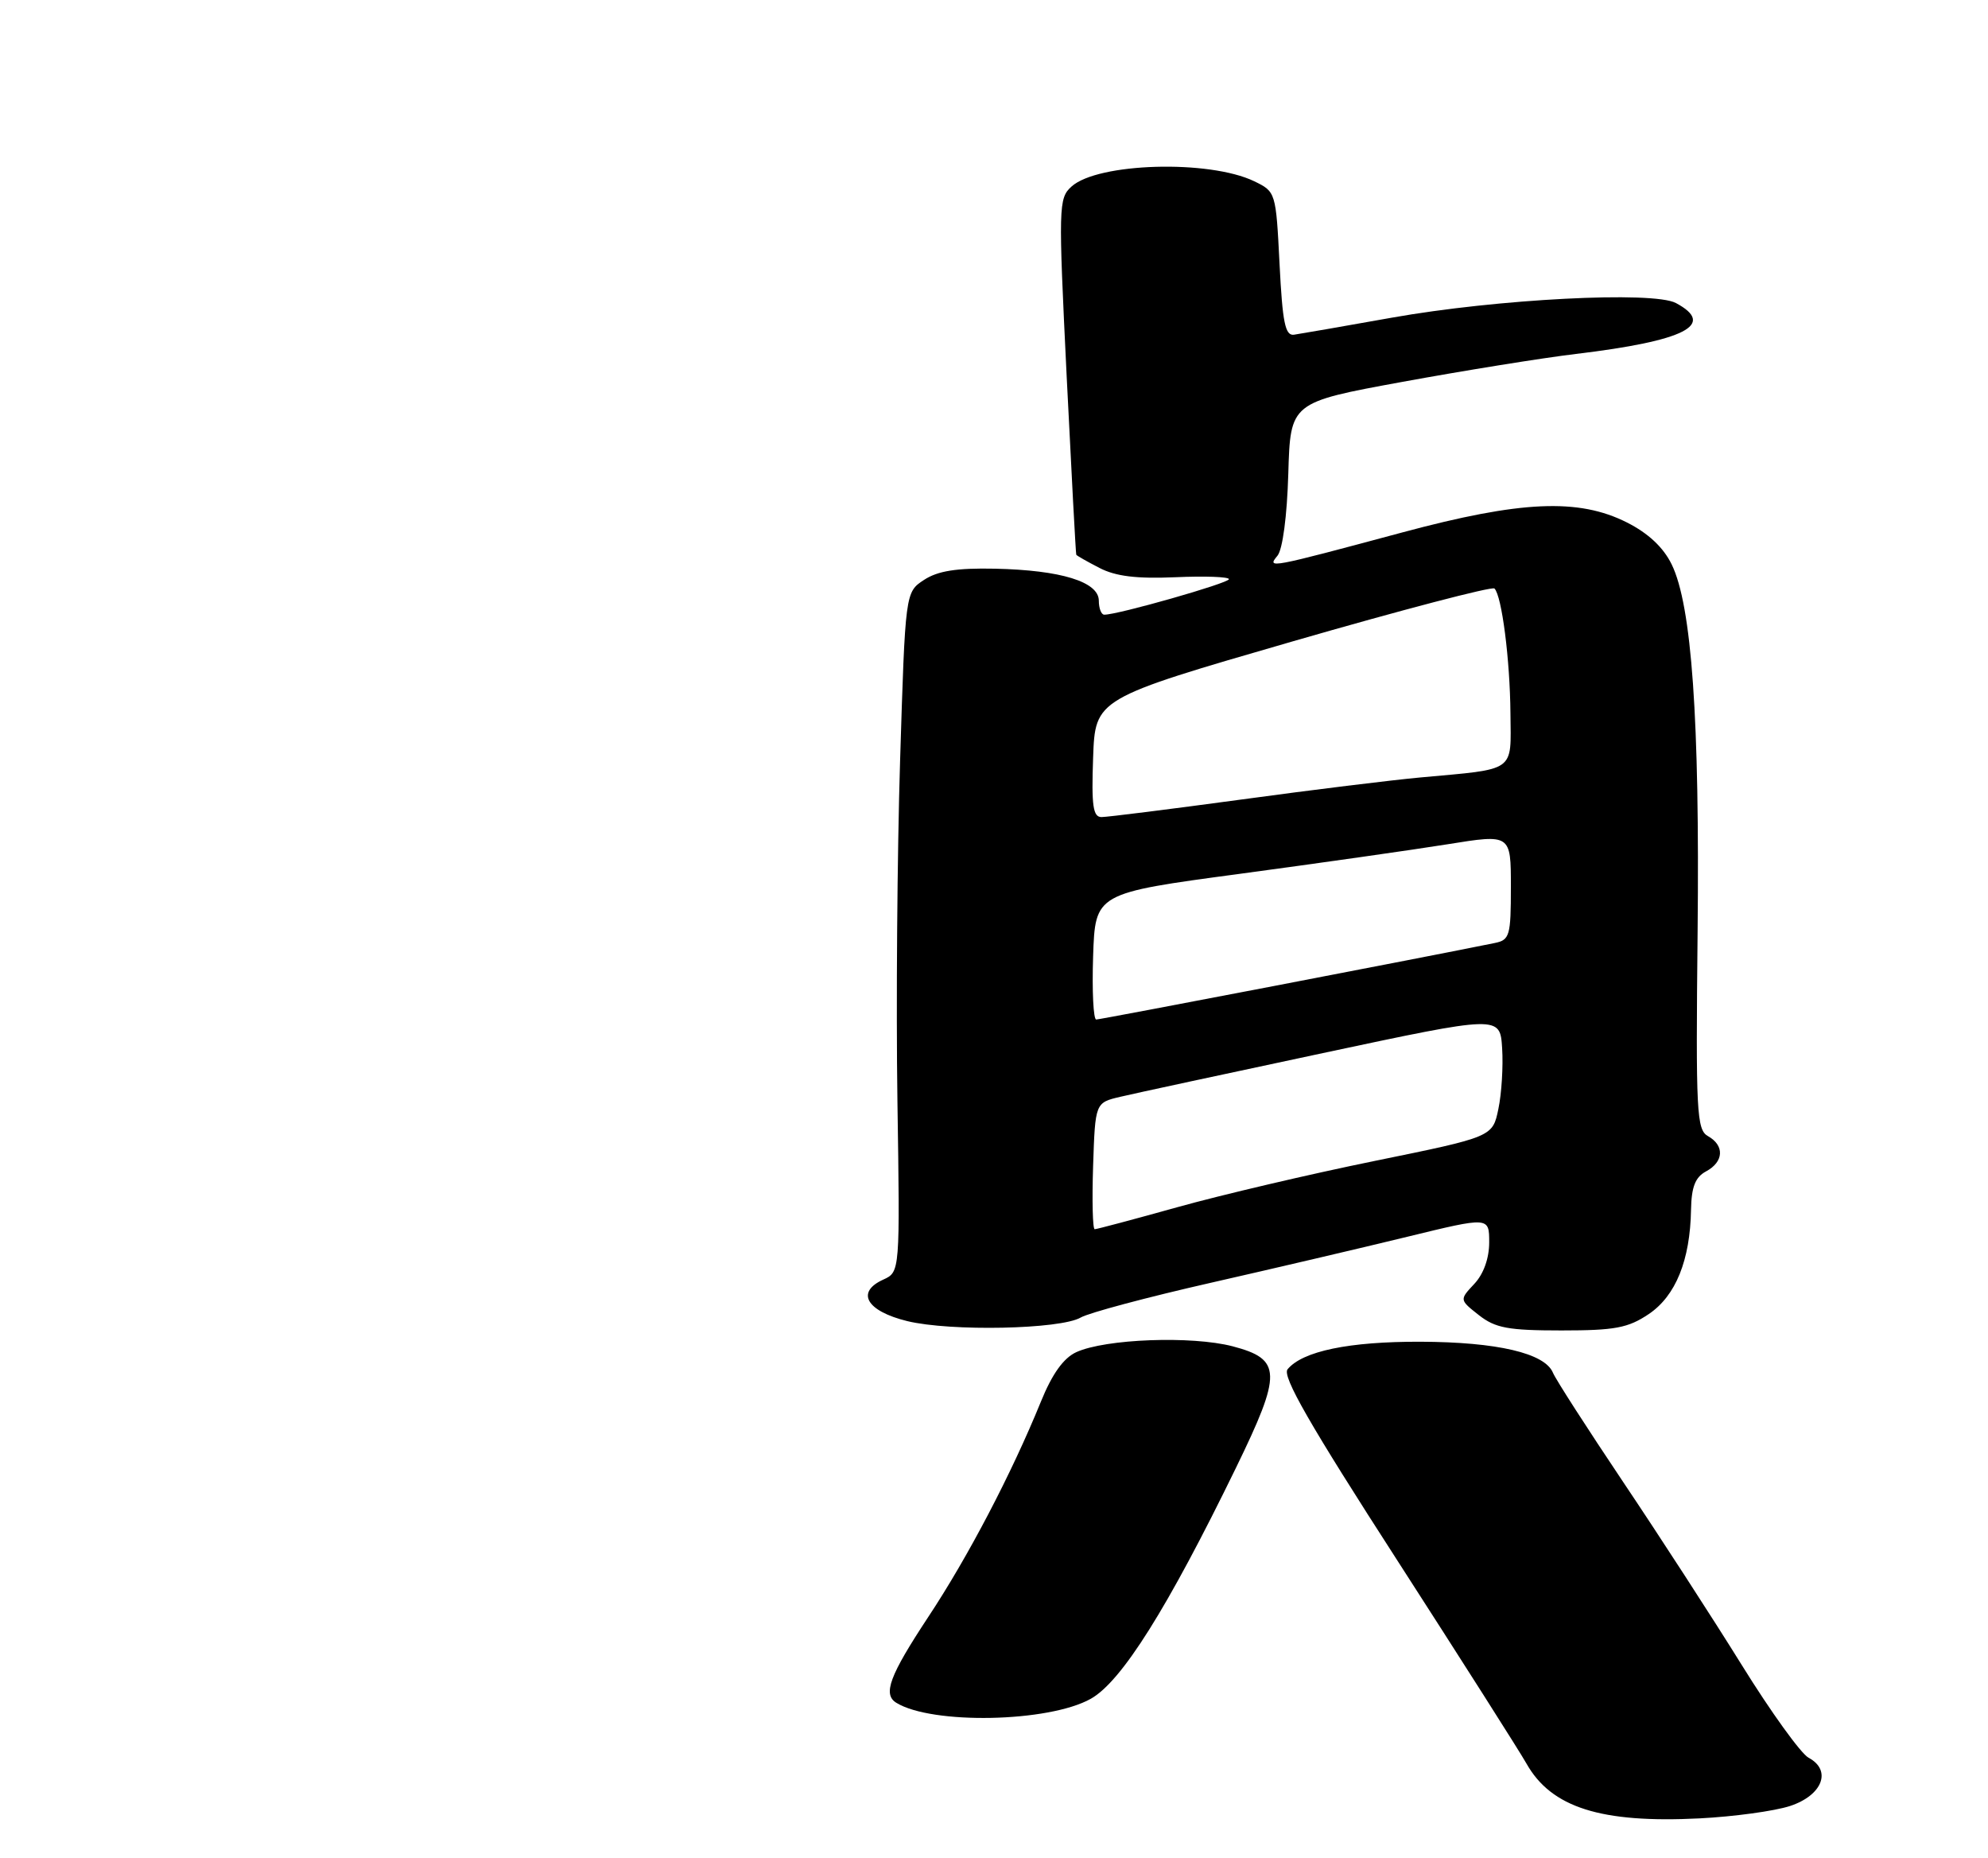<?xml version="1.0" encoding="UTF-8" standalone="no"?>
<!DOCTYPE svg PUBLIC "-//W3C//DTD SVG 1.1//EN" "http://www.w3.org/Graphics/SVG/1.1/DTD/svg11.dtd" >
<svg xmlns="http://www.w3.org/2000/svg" xmlns:xlink="http://www.w3.org/1999/xlink" version="1.1" viewBox="0 0 275 257">
 <g >
 <path fill="currentColor"
d=" M 247.61 249.77 C 252.09 248.30 253.44 244.84 250.19 243.10 C 249.13 242.54 244.97 236.77 240.95 230.29 C 236.92 223.80 229.55 212.43 224.56 205.00 C 219.58 197.57 215.19 190.76 214.82 189.85 C 213.70 187.14 207.11 185.60 196.50 185.56 C 186.60 185.53 180.19 186.86 178.11 189.37 C 177.32 190.32 181.20 197.07 193.28 215.79 C 202.20 229.63 210.24 242.27 211.15 243.89 C 214.59 249.99 221.46 252.17 235.11 251.48 C 239.84 251.24 245.47 250.47 247.61 249.77 Z  M 150.89 234.94 C 155.15 232.55 161.49 222.46 170.97 203.00 C 177.37 189.86 177.32 187.98 170.50 186.19 C 164.85 184.72 152.92 185.16 148.89 187.00 C 147.12 187.81 145.55 190.00 143.99 193.84 C 139.92 203.83 133.93 215.28 128.39 223.65 C 123.05 231.74 122.09 234.32 123.98 235.49 C 128.91 238.53 145.08 238.21 150.89 234.94 Z  M 149.50 182.21 C 150.60 181.57 158.67 179.41 167.44 177.42 C 176.20 175.43 188.46 172.56 194.69 171.04 C 206.00 168.28 206.00 168.28 206.00 171.82 C 206.00 174.03 205.22 176.20 203.94 177.56 C 201.88 179.76 201.88 179.76 204.57 181.88 C 206.85 183.67 208.62 184.00 215.99 184.00 C 223.40 184.00 225.21 183.66 228.08 181.73 C 231.80 179.22 233.80 174.30 233.92 167.29 C 233.98 164.14 234.51 162.80 236.00 162.00 C 238.46 160.68 238.58 158.43 236.27 157.13 C 234.69 156.25 234.57 153.86 234.83 128.83 C 235.13 99.52 234.02 83.73 231.24 78.05 C 230.09 75.70 228.00 73.74 225.04 72.25 C 218.35 68.88 210.38 69.23 194.00 73.63 C 175.45 78.61 175.23 78.65 176.71 76.86 C 177.43 75.99 178.04 71.35 178.21 65.52 C 178.50 55.65 178.50 55.65 194.00 52.81 C 202.53 51.25 213.32 49.51 218.00 48.95 C 233.09 47.14 237.45 44.92 231.83 41.91 C 228.69 40.23 207.10 41.34 192.50 43.94 C 185.90 45.12 179.82 46.17 179.00 46.29 C 177.78 46.46 177.41 44.63 177.00 36.51 C 176.50 26.59 176.48 26.51 173.50 25.07 C 167.27 22.06 151.85 22.51 148.22 25.80 C 146.42 27.43 146.40 28.50 147.55 52.00 C 148.22 65.47 148.81 76.60 148.88 76.72 C 148.95 76.85 150.39 77.67 152.10 78.55 C 154.34 79.71 157.24 80.06 162.60 79.83 C 166.67 79.65 170.00 79.77 170.00 80.10 C 170.00 80.64 154.54 85.05 152.75 85.01 C 152.34 85.01 152.00 84.13 152.00 83.08 C 152.00 80.46 146.76 78.85 137.65 78.65 C 132.33 78.54 129.73 78.95 127.82 80.20 C 125.23 81.90 125.23 81.90 124.51 105.20 C 124.11 118.01 123.95 139.17 124.14 152.20 C 124.50 175.91 124.50 175.91 122.18 176.97 C 118.34 178.71 119.86 181.33 125.51 182.71 C 131.49 184.16 146.69 183.85 149.50 182.21 Z  M 151.21 161.25 C 151.50 152.50 151.50 152.50 155.00 151.68 C 156.93 151.22 169.53 148.51 183.00 145.64 C 207.50 140.42 207.50 140.42 207.79 144.96 C 207.95 147.46 207.72 151.24 207.27 153.37 C 206.47 157.23 206.47 157.23 190.14 160.56 C 181.16 162.39 168.89 165.27 162.88 166.95 C 156.86 168.63 151.71 170.00 151.43 170.00 C 151.15 170.00 151.05 166.06 151.21 161.25 Z  M 151.21 132.27 C 151.50 123.53 151.50 123.53 171.50 120.85 C 182.50 119.37 195.44 117.53 200.25 116.76 C 209.00 115.35 209.00 115.35 209.00 122.65 C 209.00 129.43 208.84 130.00 206.75 130.42 C 197.81 132.25 152.22 141.00 151.64 141.00 C 151.25 141.00 151.05 137.07 151.21 132.27 Z  M 151.21 104.80 C 151.50 96.61 151.50 96.61 178.82 88.70 C 193.84 84.36 206.40 81.07 206.73 81.39 C 207.75 82.42 208.88 91.23 208.94 98.67 C 209.01 106.89 209.83 106.30 196.50 107.52 C 192.65 107.87 181.47 109.24 171.66 110.58 C 161.85 111.91 153.17 113.00 152.37 113.00 C 151.20 113.00 150.97 111.44 151.21 104.80 Z "/>
</g>
</svg>